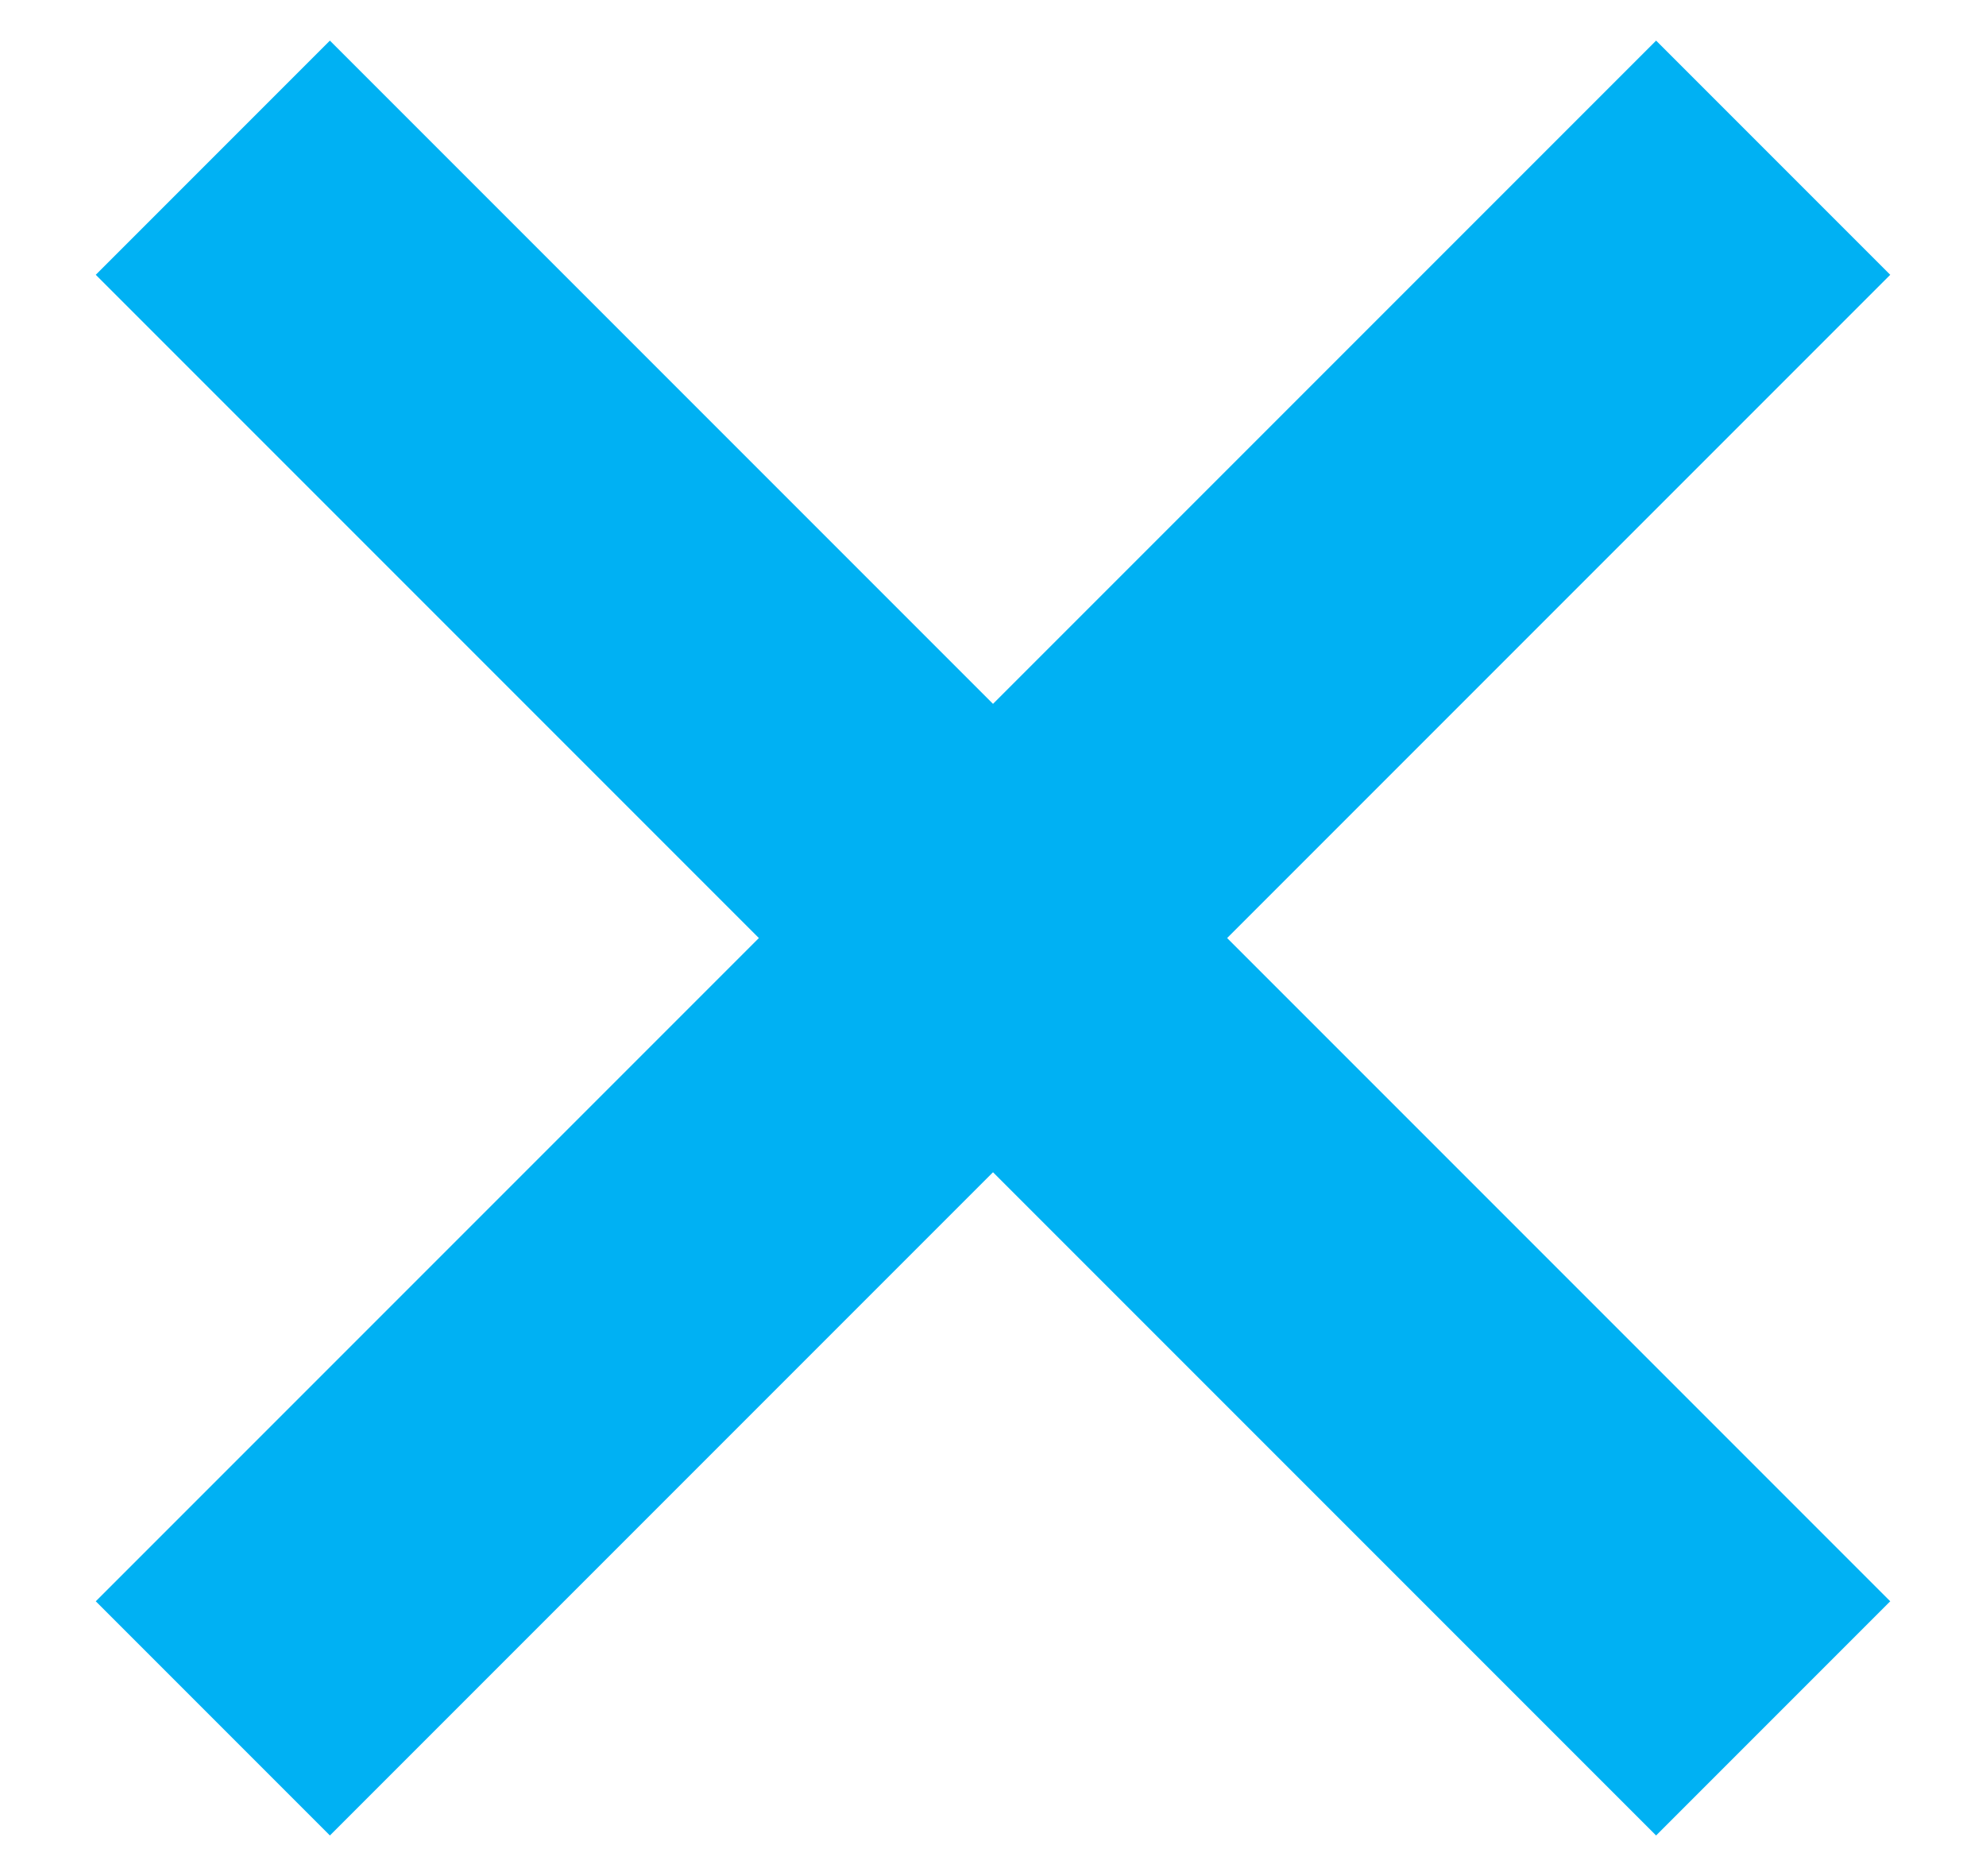 <svg xmlns="http://www.w3.org/2000/svg" width="18" height="17" viewBox="0 0 18 17">
    <g fill="#00B1F3" fill-rule="evenodd">
        <path d="M15.01.368L.868 14.51l2.122 2.122L17.132 2.49z"/>
        <path d="M2.99.368L17.132 14.51l-2.122 2.122L.868 2.49z"/>
    </g>
</svg>
